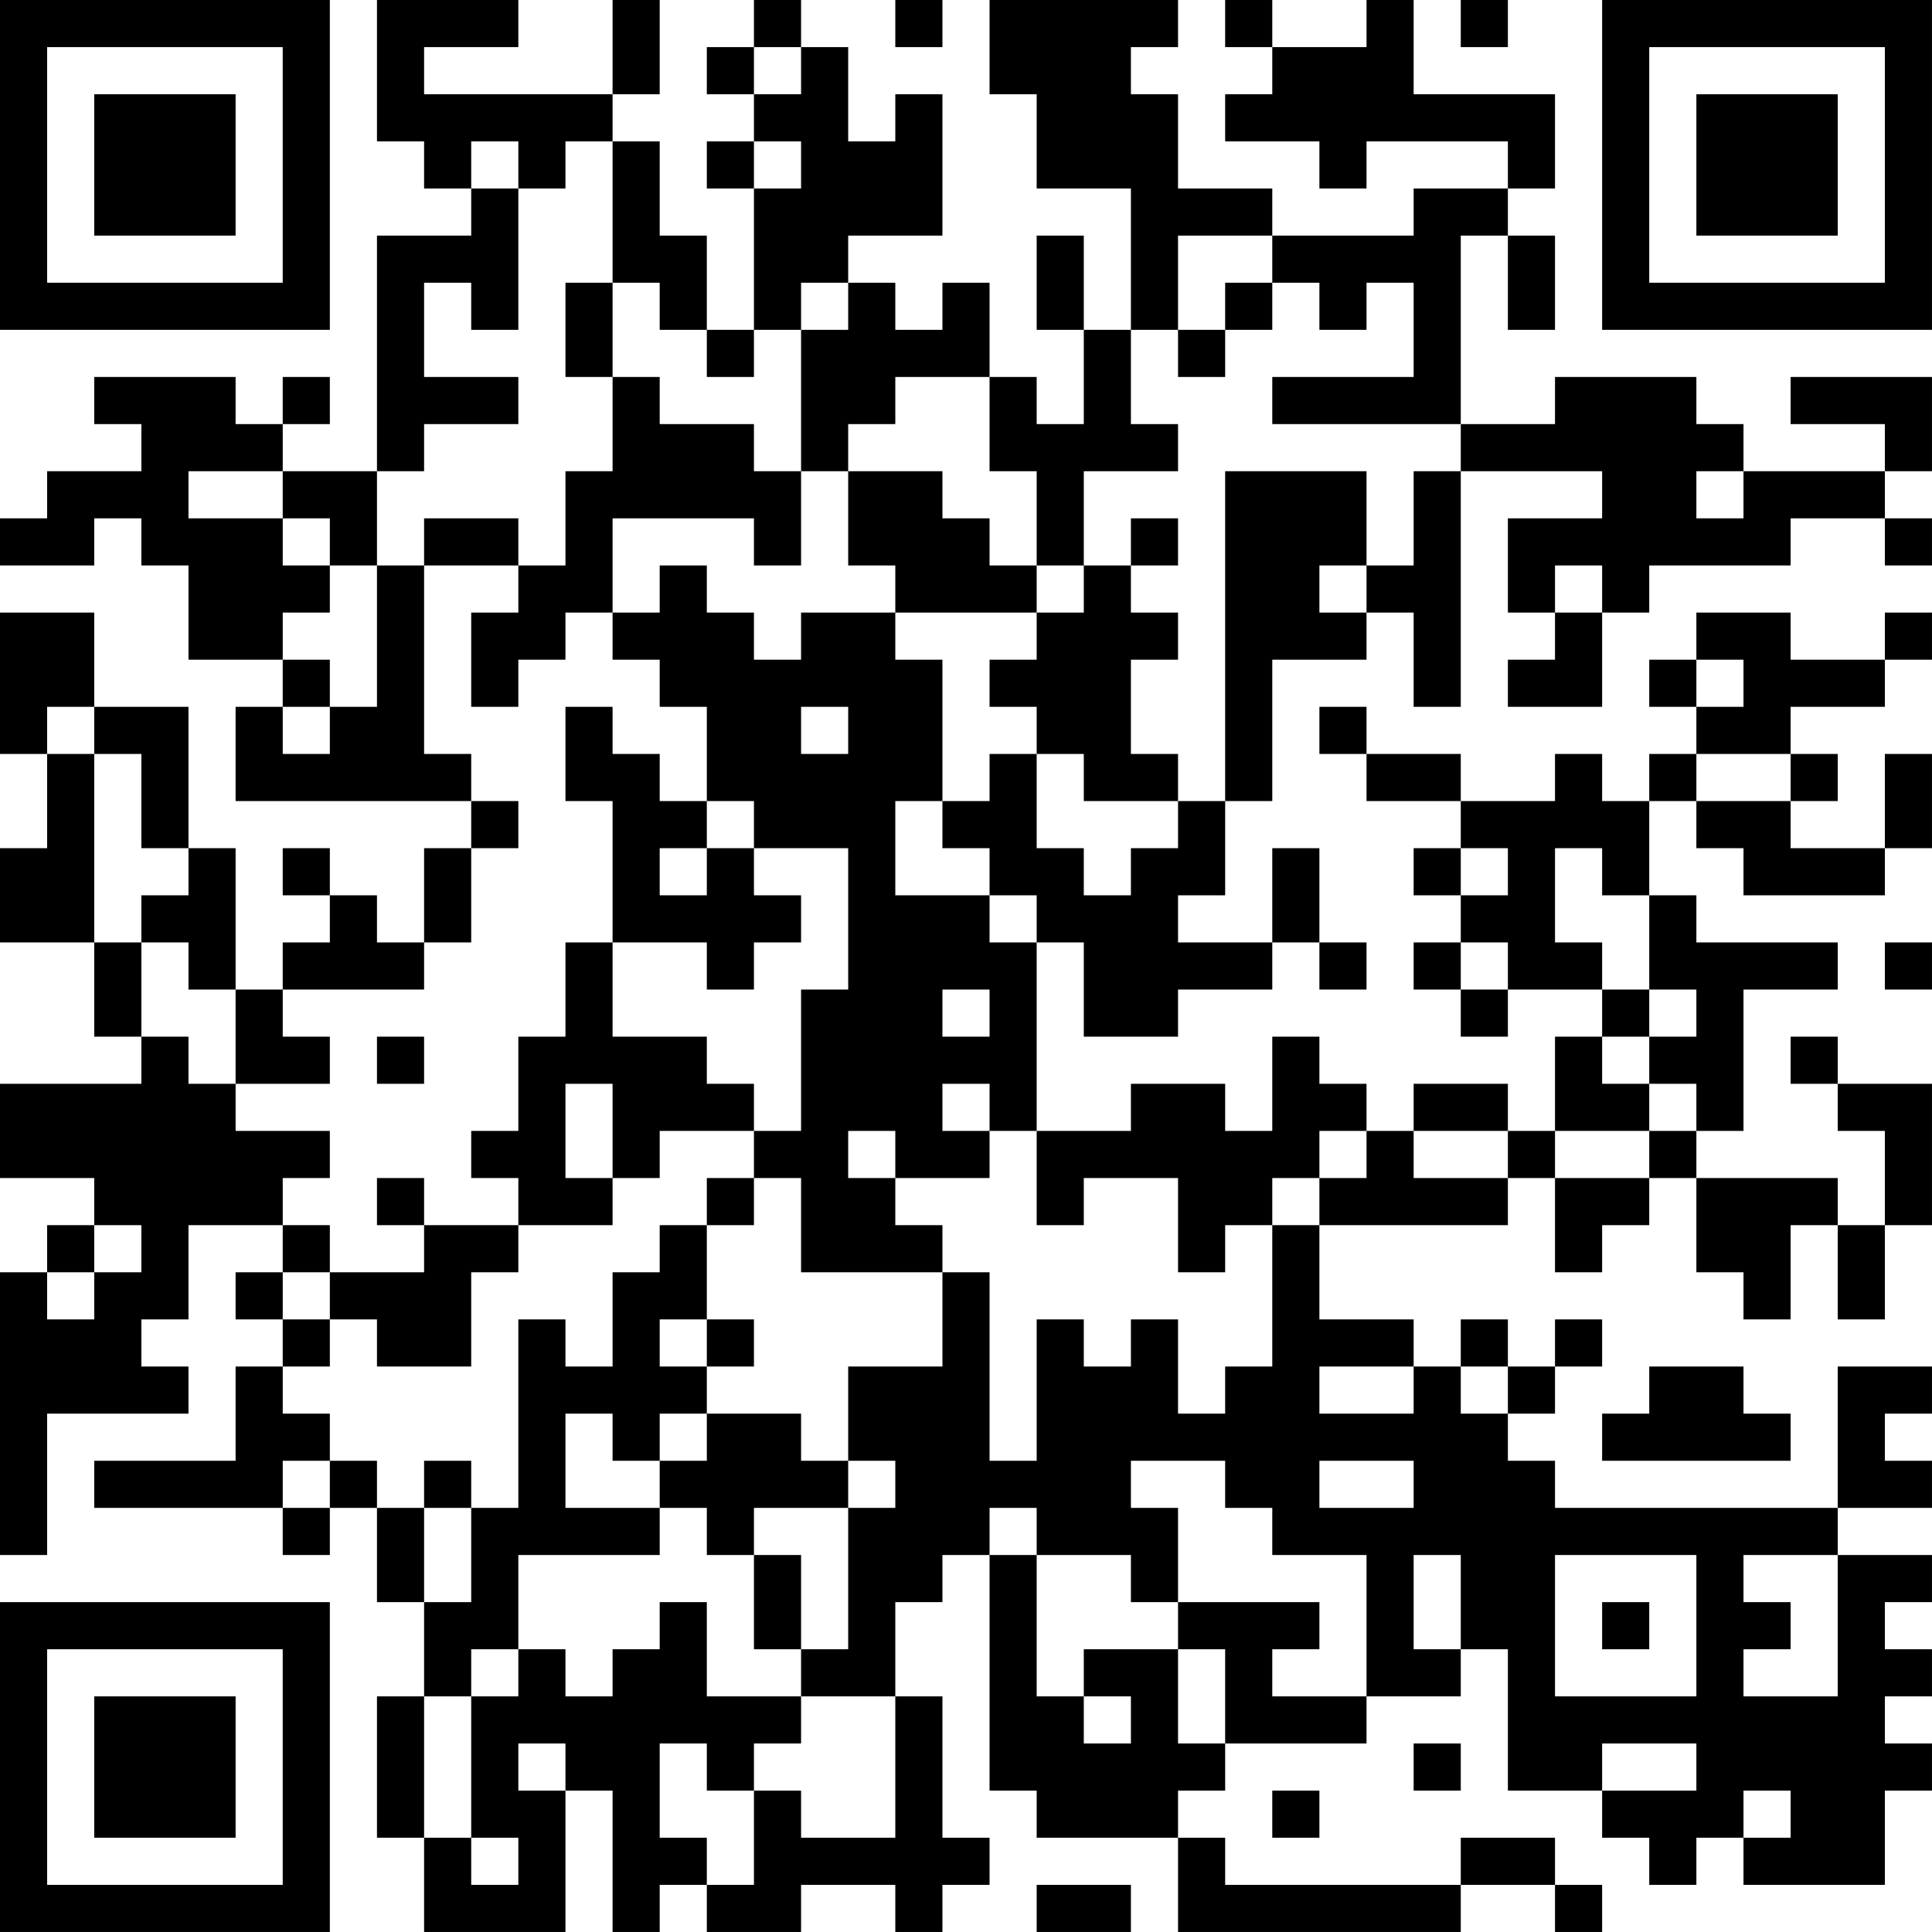 <?xml version="1.0" encoding="UTF-8"?>
<svg xmlns="http://www.w3.org/2000/svg" version="1.1" width="200" height="200" viewBox="0 0 200 200"><rect x="0" y="0" width="200" height="200" fill="#ffffff"/><g transform="scale(4.878)"><g transform="translate(0,0)"><path fill-rule="evenodd" d="M8 0L8 3L9 3L9 4L10 4L10 5L8 5L8 10L6 10L6 9L7 9L7 8L6 8L6 9L5 9L5 8L2 8L2 9L3 9L3 10L1 10L1 11L0 11L0 12L2 12L2 11L3 11L3 12L4 12L4 14L6 14L6 15L5 15L5 17L10 17L10 18L9 18L9 20L8 20L8 19L7 19L7 18L6 18L6 19L7 19L7 20L6 20L6 21L5 21L5 18L4 18L4 15L2 15L2 13L0 13L0 16L1 16L1 18L0 18L0 20L2 20L2 22L3 22L3 23L0 23L0 25L2 25L2 26L1 26L1 27L0 27L0 33L1 33L1 30L4 30L4 29L3 29L3 28L4 28L4 26L6 26L6 27L5 27L5 28L6 28L6 29L5 29L5 31L2 31L2 32L6 32L6 33L7 33L7 32L8 32L8 34L9 34L9 36L8 36L8 39L9 39L9 41L12 41L12 38L13 38L13 41L14 41L14 40L15 40L15 41L17 41L17 40L19 40L19 41L20 41L20 40L21 40L21 39L20 39L20 36L19 36L19 34L20 34L20 33L21 33L21 38L22 38L22 39L25 39L25 41L31 41L31 40L33 40L33 41L34 41L34 40L33 40L33 39L31 39L31 40L26 40L26 39L25 39L25 38L26 38L26 37L29 37L29 36L31 36L31 35L32 35L32 38L34 38L34 39L35 39L35 40L36 40L36 39L37 39L37 40L40 40L40 38L41 38L41 37L40 37L40 36L41 36L41 35L40 35L40 34L41 34L41 33L39 33L39 32L41 32L41 31L40 31L40 30L41 30L41 29L39 29L39 32L33 32L33 31L32 31L32 30L33 30L33 29L34 29L34 28L33 28L33 29L32 29L32 28L31 28L31 29L30 29L30 28L28 28L28 26L32 26L32 25L33 25L33 27L34 27L34 26L35 26L35 25L36 25L36 27L37 27L37 28L38 28L38 26L39 26L39 28L40 28L40 26L41 26L41 23L39 23L39 22L38 22L38 23L39 23L39 24L40 24L40 26L39 26L39 25L36 25L36 24L37 24L37 21L39 21L39 20L36 20L36 19L35 19L35 17L36 17L36 18L37 18L37 19L40 19L40 18L41 18L41 16L40 16L40 18L38 18L38 17L39 17L39 16L38 16L38 15L40 15L40 14L41 14L41 13L40 13L40 14L38 14L38 13L36 13L36 14L35 14L35 15L36 15L36 16L35 16L35 17L34 17L34 16L33 16L33 17L31 17L31 16L29 16L29 15L28 15L28 16L29 16L29 17L31 17L31 18L30 18L30 19L31 19L31 20L30 20L30 21L31 21L31 22L32 22L32 21L34 21L34 22L33 22L33 24L32 24L32 23L30 23L30 24L29 24L29 23L28 23L28 22L27 22L27 24L26 24L26 23L24 23L24 24L22 24L22 20L23 20L23 22L25 22L25 21L27 21L27 20L28 20L28 21L29 21L29 20L28 20L28 18L27 18L27 20L25 20L25 19L26 19L26 17L27 17L27 14L29 14L29 13L30 13L30 15L31 15L31 10L34 10L34 11L32 11L32 13L33 13L33 14L32 14L32 15L34 15L34 13L35 13L35 12L38 12L38 11L40 11L40 12L41 12L41 11L40 11L40 10L41 10L41 8L38 8L38 9L40 9L40 10L37 10L37 9L36 9L36 8L33 8L33 9L31 9L31 5L32 5L32 7L33 7L33 5L32 5L32 4L33 4L33 2L30 2L30 0L29 0L29 1L27 1L27 0L26 0L26 1L27 1L27 2L26 2L26 3L28 3L28 4L29 4L29 3L32 3L32 4L30 4L30 5L27 5L27 4L25 4L25 2L24 2L24 1L25 1L25 0L21 0L21 2L22 2L22 4L24 4L24 7L23 7L23 5L22 5L22 7L23 7L23 9L22 9L22 8L21 8L21 6L20 6L20 7L19 7L19 6L18 6L18 5L20 5L20 2L19 2L19 3L18 3L18 1L17 1L17 0L16 0L16 1L15 1L15 2L16 2L16 3L15 3L15 4L16 4L16 7L15 7L15 5L14 5L14 3L13 3L13 2L14 2L14 0L13 0L13 2L9 2L9 1L11 1L11 0ZM19 0L19 1L20 1L20 0ZM31 0L31 1L32 1L32 0ZM16 1L16 2L17 2L17 1ZM10 3L10 4L11 4L11 7L10 7L10 6L9 6L9 8L11 8L11 9L9 9L9 10L8 10L8 12L7 12L7 11L6 11L6 10L4 10L4 11L6 11L6 12L7 12L7 13L6 13L6 14L7 14L7 15L6 15L6 16L7 16L7 15L8 15L8 12L9 12L9 16L10 16L10 17L11 17L11 18L10 18L10 20L9 20L9 21L6 21L6 22L7 22L7 23L5 23L5 21L4 21L4 20L3 20L3 19L4 19L4 18L3 18L3 16L2 16L2 15L1 15L1 16L2 16L2 20L3 20L3 22L4 22L4 23L5 23L5 24L7 24L7 25L6 25L6 26L7 26L7 27L6 27L6 28L7 28L7 29L6 29L6 30L7 30L7 31L6 31L6 32L7 32L7 31L8 31L8 32L9 32L9 34L10 34L10 32L11 32L11 28L12 28L12 29L13 29L13 27L14 27L14 26L15 26L15 28L14 28L14 29L15 29L15 30L14 30L14 31L13 31L13 30L12 30L12 32L14 32L14 33L11 33L11 35L10 35L10 36L9 36L9 39L10 39L10 40L11 40L11 39L10 39L10 36L11 36L11 35L12 35L12 36L13 36L13 35L14 35L14 34L15 34L15 36L17 36L17 37L16 37L16 38L15 38L15 37L14 37L14 39L15 39L15 40L16 40L16 38L17 38L17 39L19 39L19 36L17 36L17 35L18 35L18 32L19 32L19 31L18 31L18 29L20 29L20 27L21 27L21 31L22 31L22 28L23 28L23 29L24 29L24 28L25 28L25 30L26 30L26 29L27 29L27 26L28 26L28 25L29 25L29 24L28 24L28 25L27 25L27 26L26 26L26 27L25 27L25 25L23 25L23 26L22 26L22 24L21 24L21 23L20 23L20 24L21 24L21 25L19 25L19 24L18 24L18 25L19 25L19 26L20 26L20 27L17 27L17 25L16 25L16 24L17 24L17 21L18 21L18 18L16 18L16 17L15 17L15 15L14 15L14 14L13 14L13 13L14 13L14 12L15 12L15 13L16 13L16 14L17 14L17 13L19 13L19 14L20 14L20 17L19 17L19 19L21 19L21 20L22 20L22 19L21 19L21 18L20 18L20 17L21 17L21 16L22 16L22 18L23 18L23 19L24 19L24 18L25 18L25 17L26 17L26 10L29 10L29 12L28 12L28 13L29 13L29 12L30 12L30 10L31 10L31 9L27 9L27 8L30 8L30 6L29 6L29 7L28 7L28 6L27 6L27 5L25 5L25 7L24 7L24 9L25 9L25 10L23 10L23 12L22 12L22 10L21 10L21 8L19 8L19 9L18 9L18 10L17 10L17 7L18 7L18 6L17 6L17 7L16 7L16 8L15 8L15 7L14 7L14 6L13 6L13 3L12 3L12 4L11 4L11 3ZM16 3L16 4L17 4L17 3ZM12 6L12 8L13 8L13 10L12 10L12 12L11 12L11 11L9 11L9 12L11 12L11 13L10 13L10 15L11 15L11 14L12 14L12 13L13 13L13 11L16 11L16 12L17 12L17 10L16 10L16 9L14 9L14 8L13 8L13 6ZM26 6L26 7L25 7L25 8L26 8L26 7L27 7L27 6ZM18 10L18 12L19 12L19 13L22 13L22 14L21 14L21 15L22 15L22 16L23 16L23 17L25 17L25 16L24 16L24 14L25 14L25 13L24 13L24 12L25 12L25 11L24 11L24 12L23 12L23 13L22 13L22 12L21 12L21 11L20 11L20 10ZM36 10L36 11L37 11L37 10ZM33 12L33 13L34 13L34 12ZM36 14L36 15L37 15L37 14ZM12 15L12 17L13 17L13 20L12 20L12 22L11 22L11 24L10 24L10 25L11 25L11 26L9 26L9 25L8 25L8 26L9 26L9 27L7 27L7 28L8 28L8 29L10 29L10 27L11 27L11 26L13 26L13 25L14 25L14 24L16 24L16 23L15 23L15 22L13 22L13 20L15 20L15 21L16 21L16 20L17 20L17 19L16 19L16 18L15 18L15 17L14 17L14 16L13 16L13 15ZM17 15L17 16L18 16L18 15ZM36 16L36 17L38 17L38 16ZM14 18L14 19L15 19L15 18ZM31 18L31 19L32 19L32 18ZM33 18L33 20L34 20L34 21L35 21L35 22L34 22L34 23L35 23L35 24L33 24L33 25L35 25L35 24L36 24L36 23L35 23L35 22L36 22L36 21L35 21L35 19L34 19L34 18ZM31 20L31 21L32 21L32 20ZM40 20L40 21L41 21L41 20ZM20 21L20 22L21 22L21 21ZM8 22L8 23L9 23L9 22ZM12 23L12 25L13 25L13 23ZM30 24L30 25L32 25L32 24ZM15 25L15 26L16 26L16 25ZM2 26L2 27L1 27L1 28L2 28L2 27L3 27L3 26ZM15 28L15 29L16 29L16 28ZM28 29L28 30L30 30L30 29ZM31 29L31 30L32 30L32 29ZM35 29L35 30L34 30L34 31L38 31L38 30L37 30L37 29ZM15 30L15 31L14 31L14 32L15 32L15 33L16 33L16 35L17 35L17 33L16 33L16 32L18 32L18 31L17 31L17 30ZM9 31L9 32L10 32L10 31ZM24 31L24 32L25 32L25 34L24 34L24 33L22 33L22 32L21 32L21 33L22 33L22 36L23 36L23 37L24 37L24 36L23 36L23 35L25 35L25 37L26 37L26 35L25 35L25 34L28 34L28 35L27 35L27 36L29 36L29 33L27 33L27 32L26 32L26 31ZM28 31L28 32L30 32L30 31ZM30 33L30 35L31 35L31 33ZM33 33L33 36L36 36L36 33ZM37 33L37 34L38 34L38 35L37 35L37 36L39 36L39 33ZM34 34L34 35L35 35L35 34ZM11 37L11 38L12 38L12 37ZM30 37L30 38L31 38L31 37ZM34 37L34 38L36 38L36 37ZM27 38L27 39L28 39L28 38ZM37 38L37 39L38 39L38 38ZM22 40L22 41L24 41L24 40ZM0 0L0 7L7 7L7 0ZM1 1L1 6L6 6L6 1ZM2 2L2 5L5 5L5 2ZM34 0L34 7L41 7L41 0ZM35 1L35 6L40 6L40 1ZM36 2L36 5L39 5L39 2ZM0 34L0 41L7 41L7 34ZM1 35L1 40L6 40L6 35ZM2 36L2 39L5 39L5 36Z" fill="#000000"/></g></g></svg>
